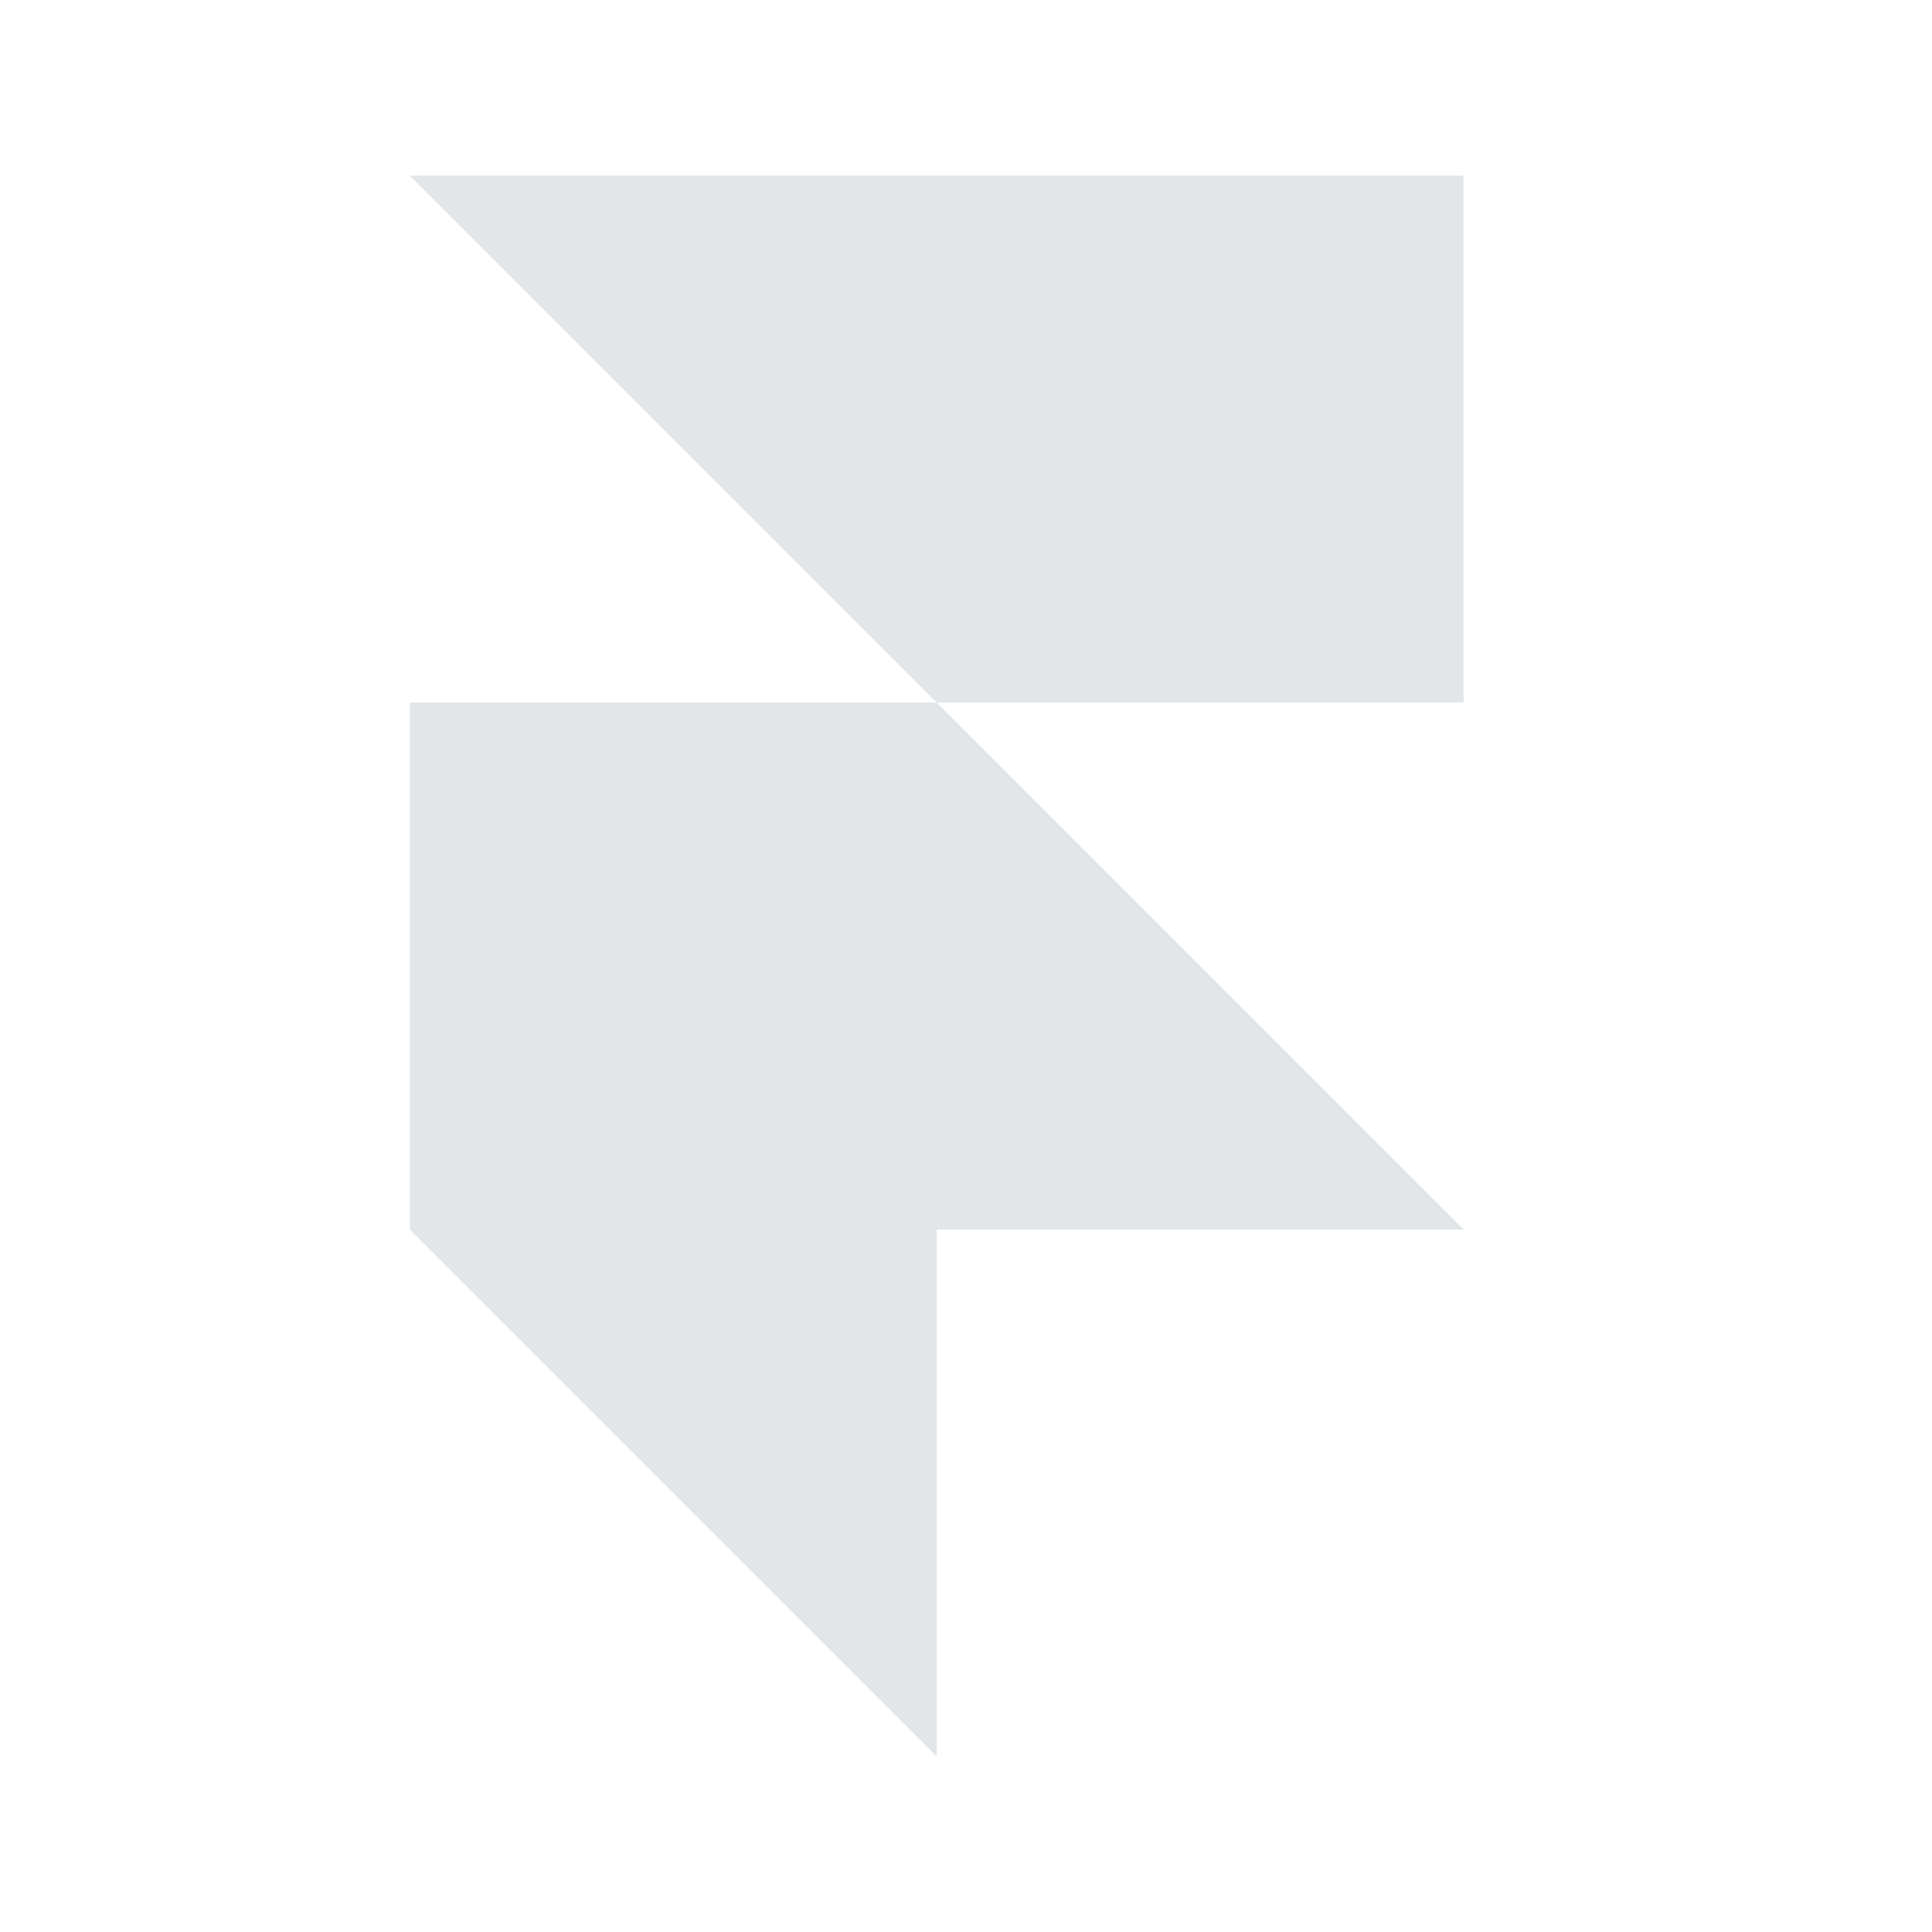 <svg width="33" height="33" viewBox="0 0 33 33" fill="none" xmlns="http://www.w3.org/2000/svg">
<path d="M7 3H24.999V12H15.999L7 3ZM7 12H16L25 21.001H7.001L7 12ZM7 21H16V30L7 21Z" fill="#E2E6E8"/>
</svg>
